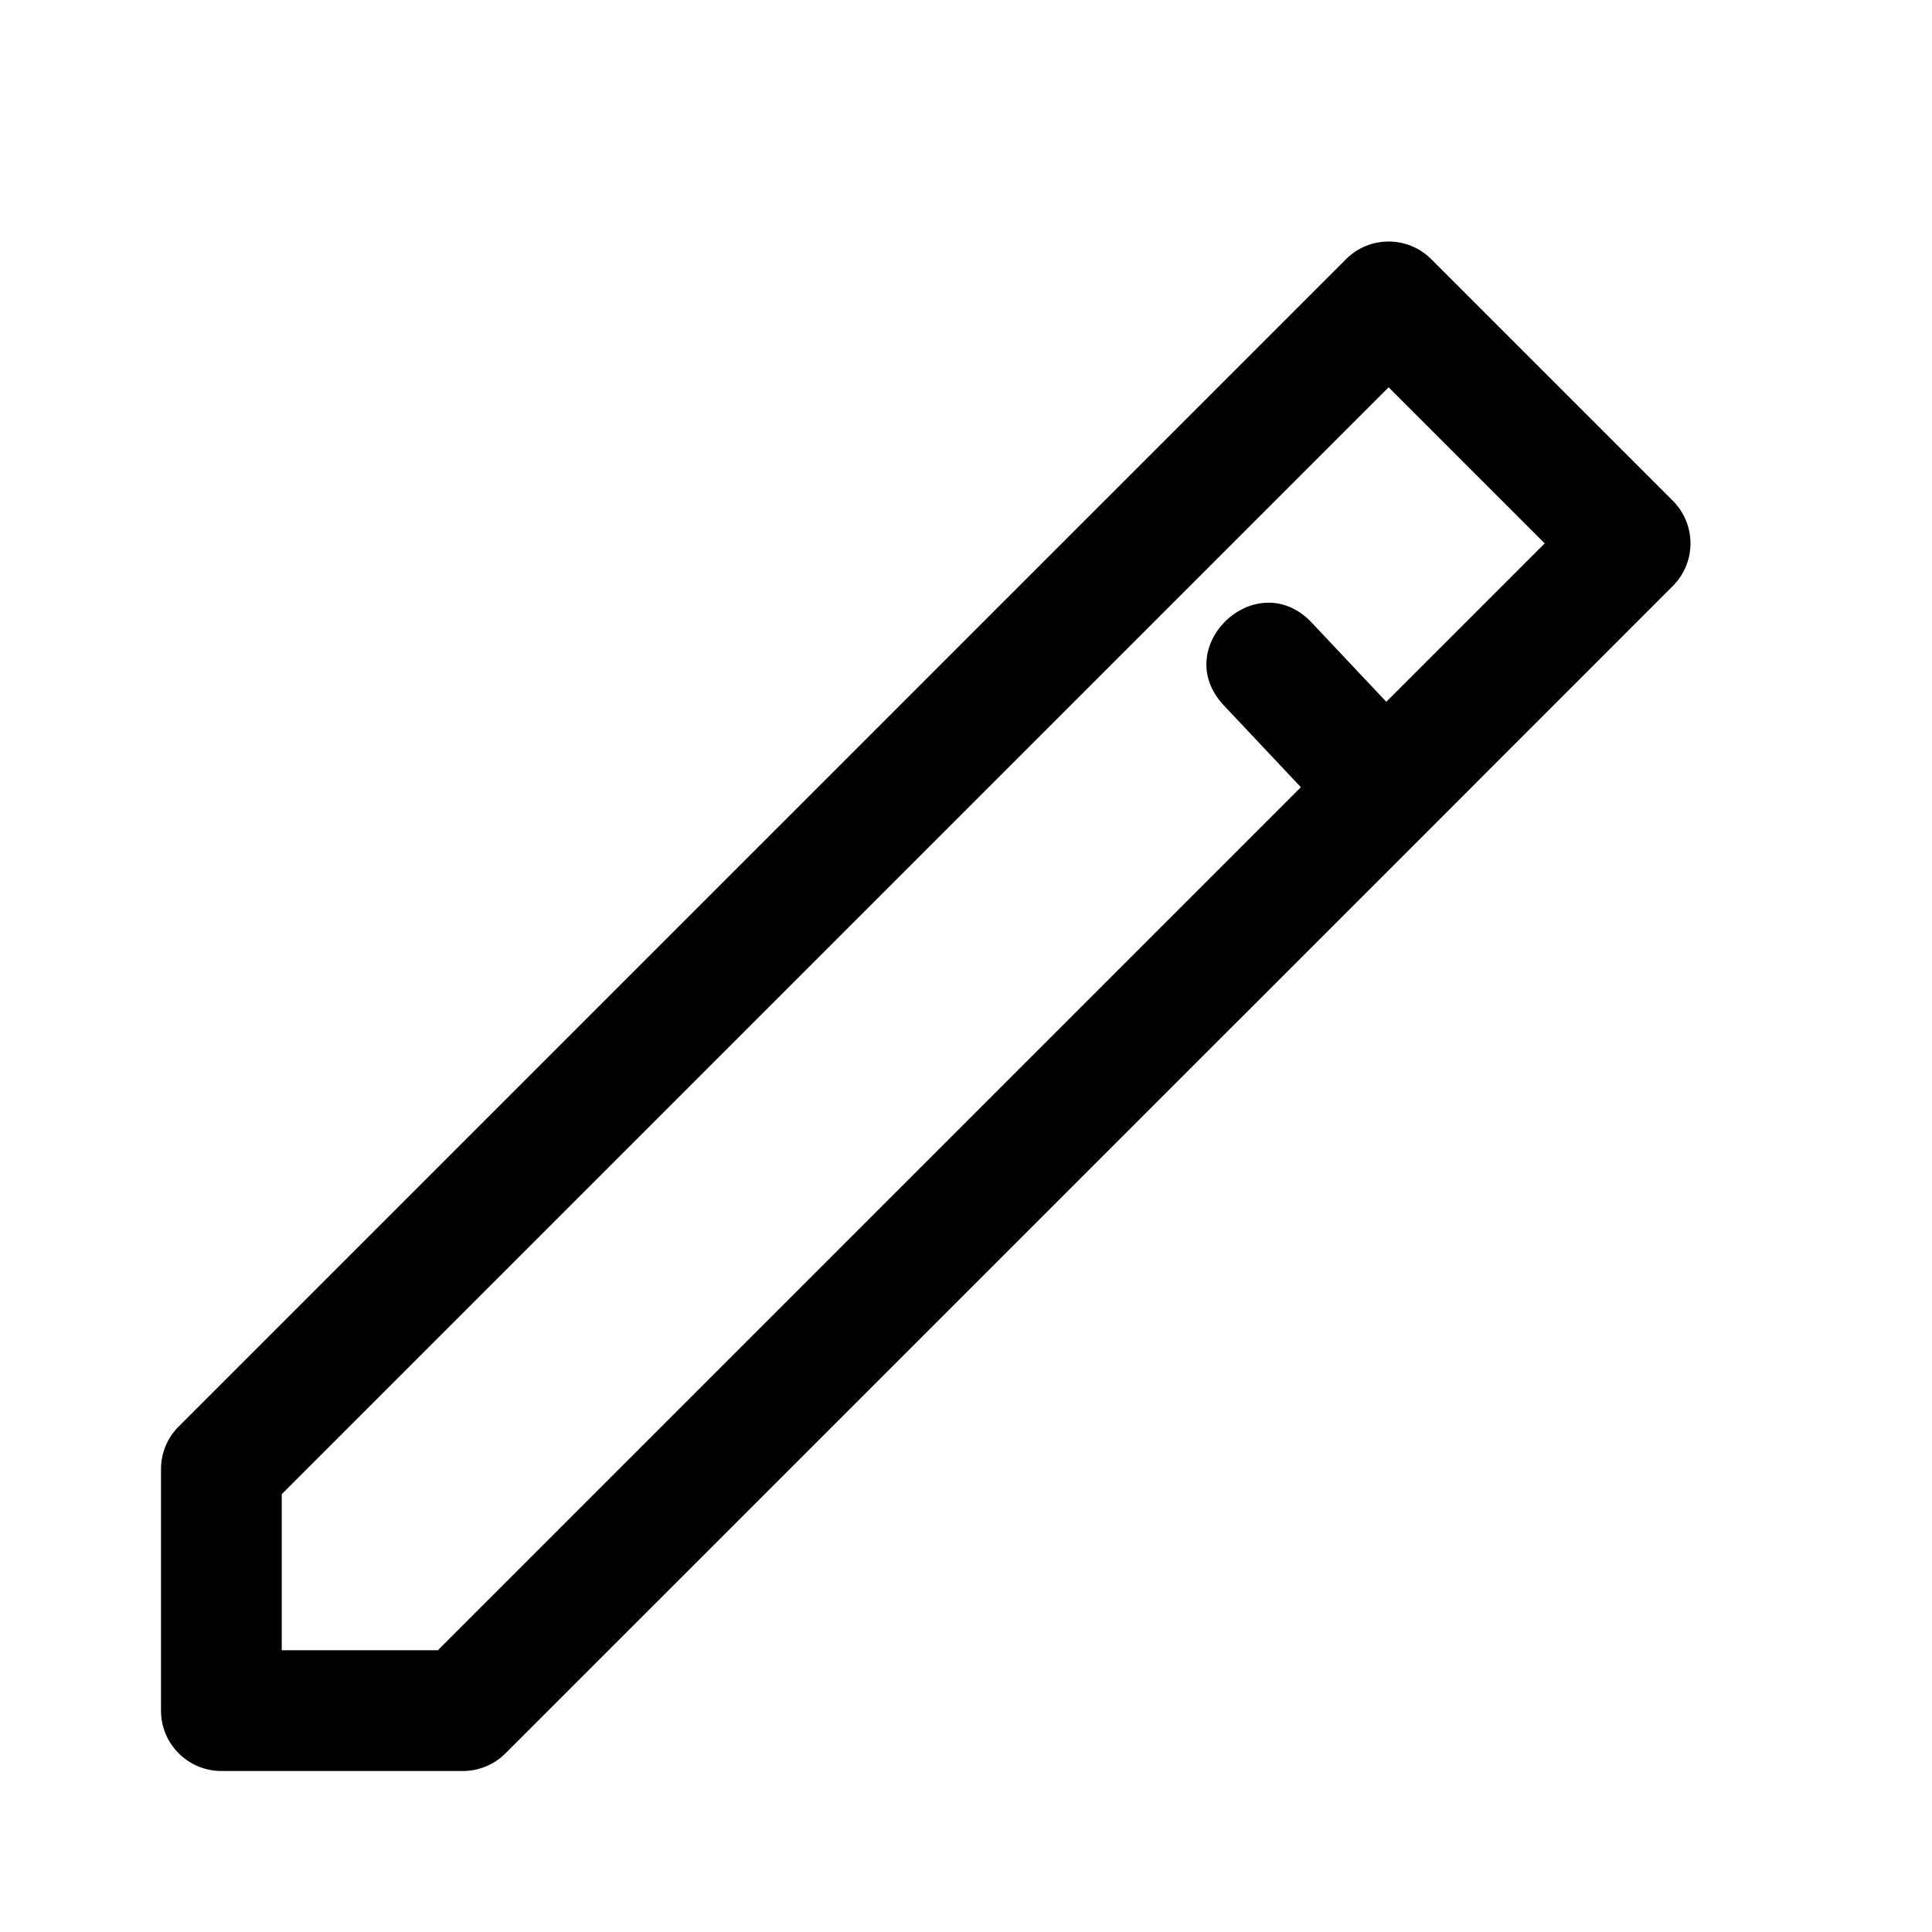 <svg width="24px" height="24px" viewBox="0 0 24 24" version="1.1" xmlns="http://www.w3.org/2000/svg">
    <g id="icon-edit">
        <path d="M17.743,10.318 C17.739,10.322 17.735,10.326 17.731,10.33 L6.28,21.78 C6.14,21.921 5.949,22 5.75,22 L2.75,22 C2.336,22 2,21.664 2,21.25 L2,18.25 C2,18.051 2.079,17.86 2.22,17.72 L16.72,3.22 C17.013,2.927 17.487,2.927 17.78,3.22 L20.78,6.22 C21.073,6.513 21.073,6.987 20.78,7.28 L17.743,10.318 Z M17.221,8.718 L19.189,6.75 L17.25,4.811 L3.5,18.561 L3.5,20.5 L5.439,20.5 L16.16,9.779 L15.204,8.764 C14.518,8.036 15.611,7.008 16.296,7.736 L17.221,8.718 Z" />
    </g>
</svg>